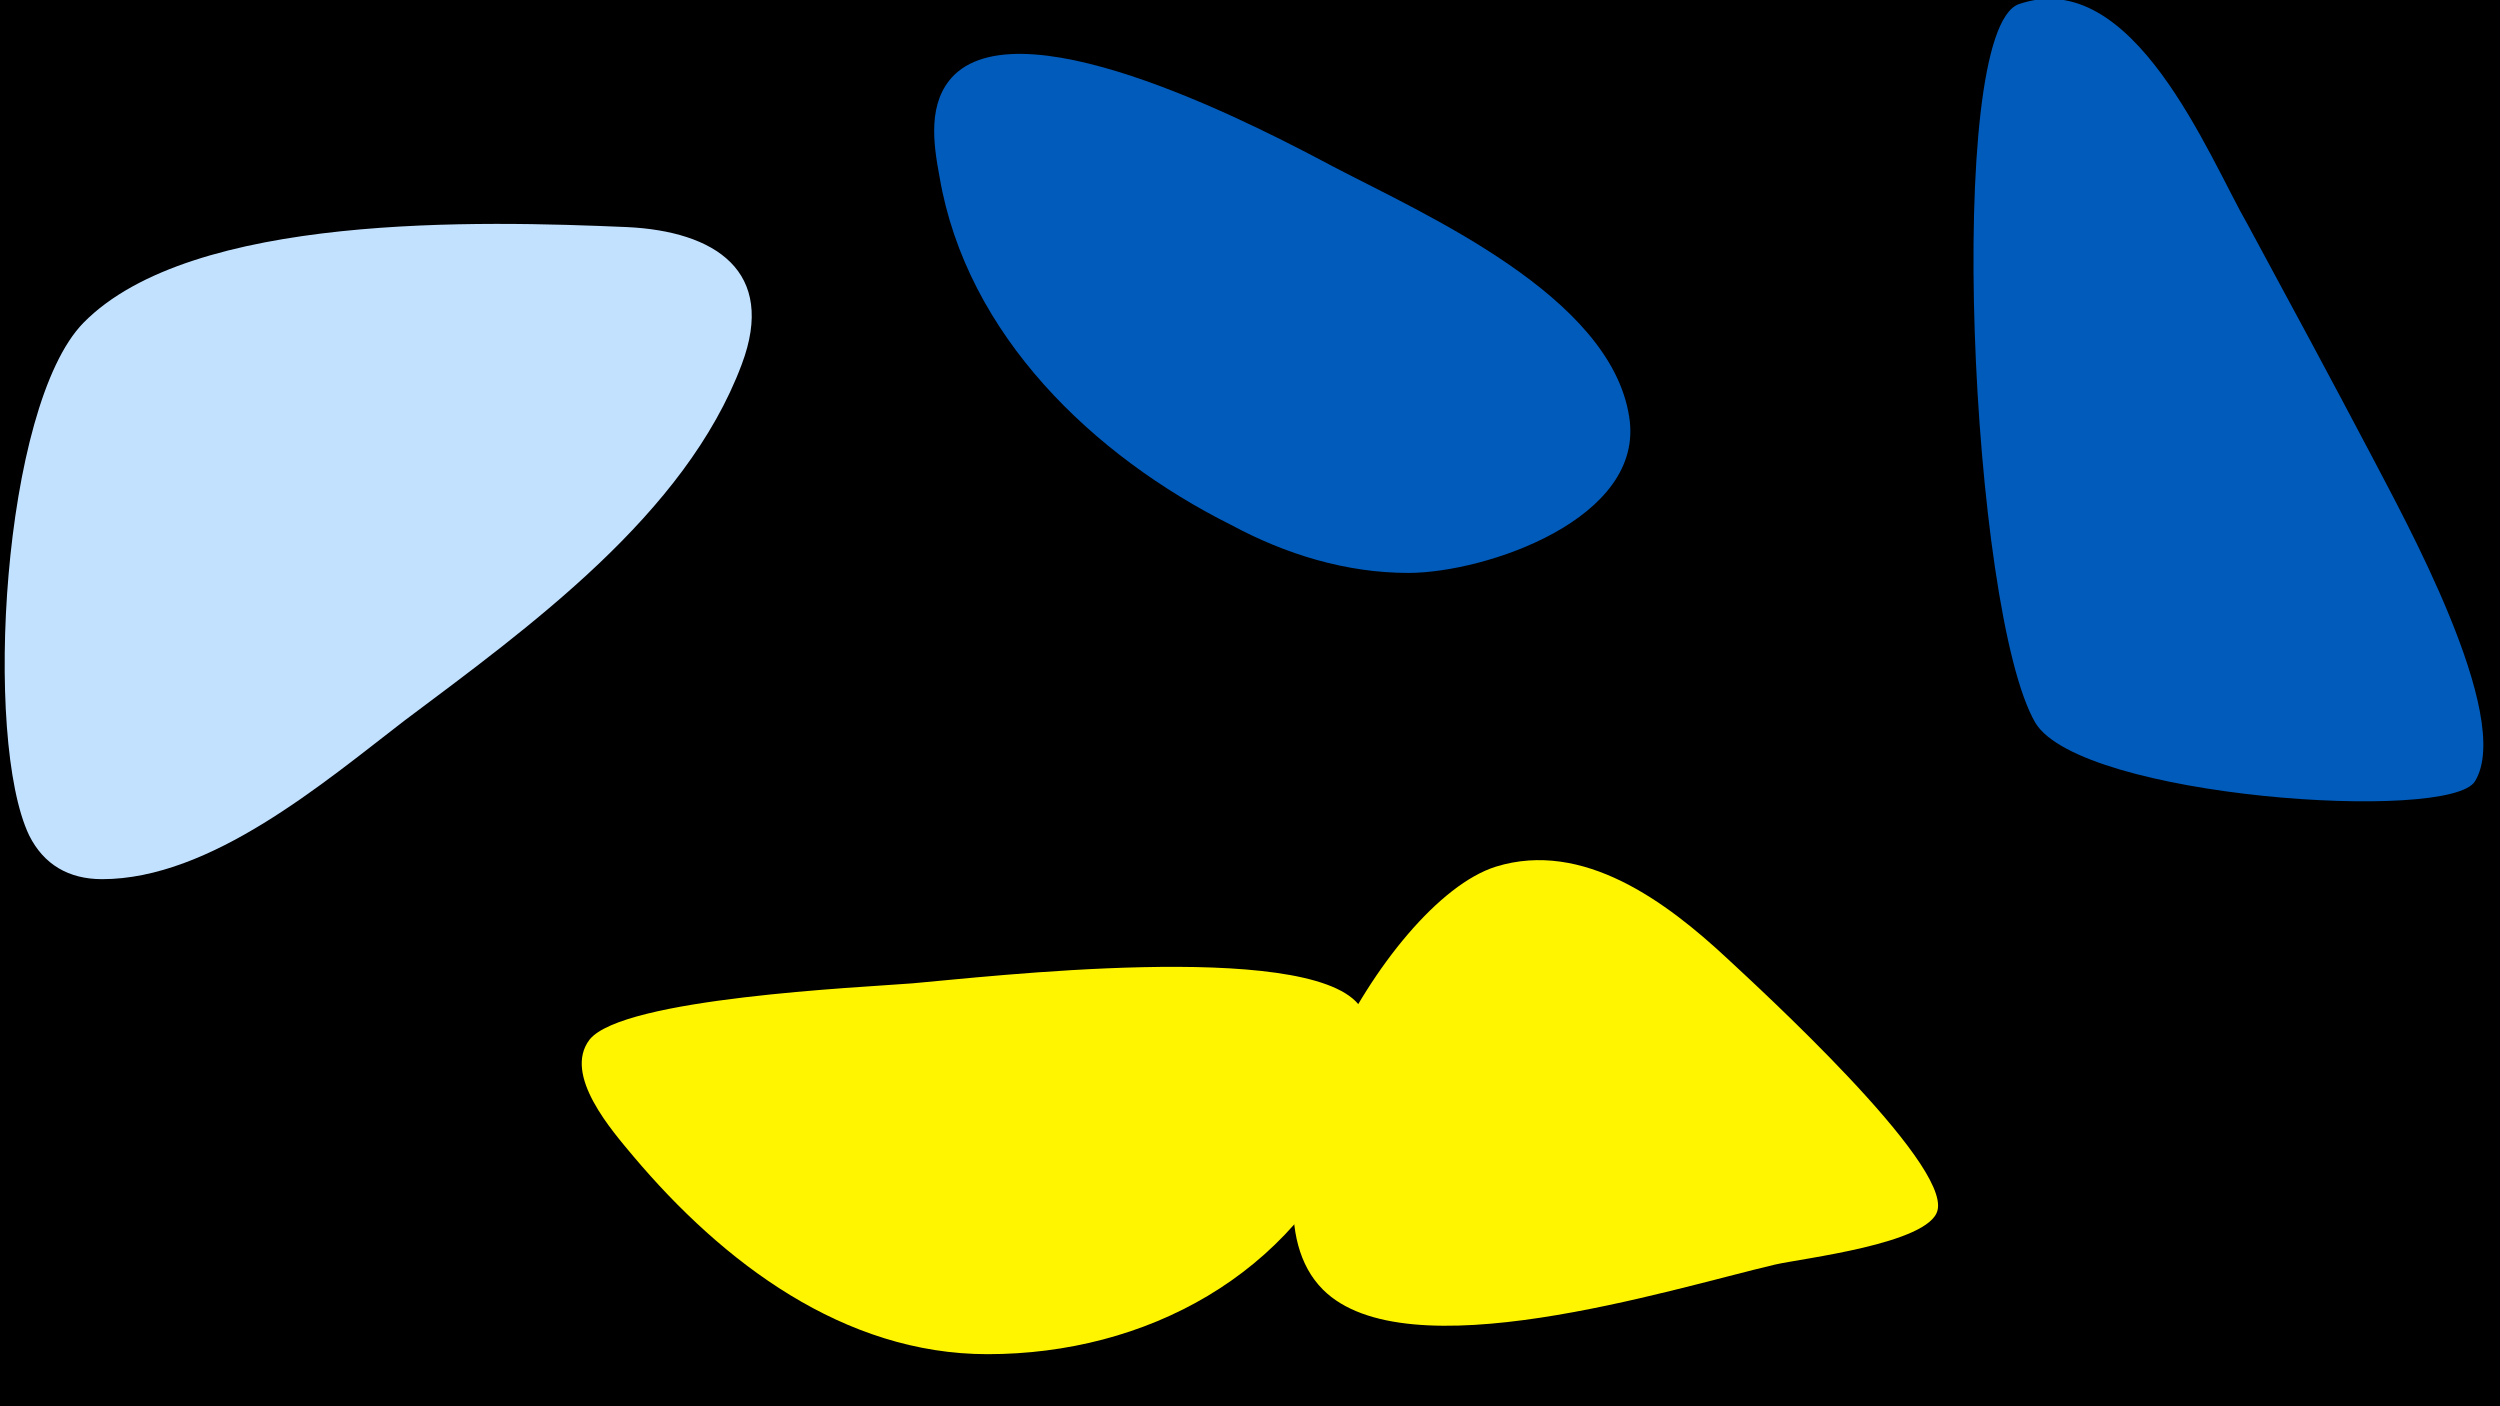 <svg width="1200" height="675" viewBox="-500 -500 1200 675" xmlns="http://www.w3.org/2000/svg"><path d="M-500-500h1200v675h-1200z" fill="#000"/><path d="M-199-391c-70-3-209-7-261 46-39 40-48 200-26 246 7 14 19 21 35 21 52 0 106-46 145-76 60-45 135-99 162-171 17-45-13-64-55-66z"  fill="#c2e1ff" /><path d="M152-18c-26-31-179-13-214-10-25 2-139 7-155 27-13 17 11 44 21 56 43 51 101 95 170 95 76 0 147-38 177-110 7-17 15-42 1-58z"  fill="#fff500" /><path d="M329-40c-29-27-69-57-111-44-54 17-129 157-83 203 40 40 166 0 217-12 13-3 74-10 78-26 6-23-86-107-101-121z"  fill="#fff500" /><path d="M140-420c-32-17-147-78-182-44-13 13-10 33-7 49 13 76 74 134 140 167 26 14 55 23 85 23 37 0 114-26 106-75-9-58-98-97-142-120z"  fill="#005bbb" /><path d="M639-280c-20-38-40-75-60-112-19-33-55-125-110-106-36 13-23 292 8 345 22 36 199 48 211 28 19-31-35-128-49-155z"  fill="#005bbb" /></svg>